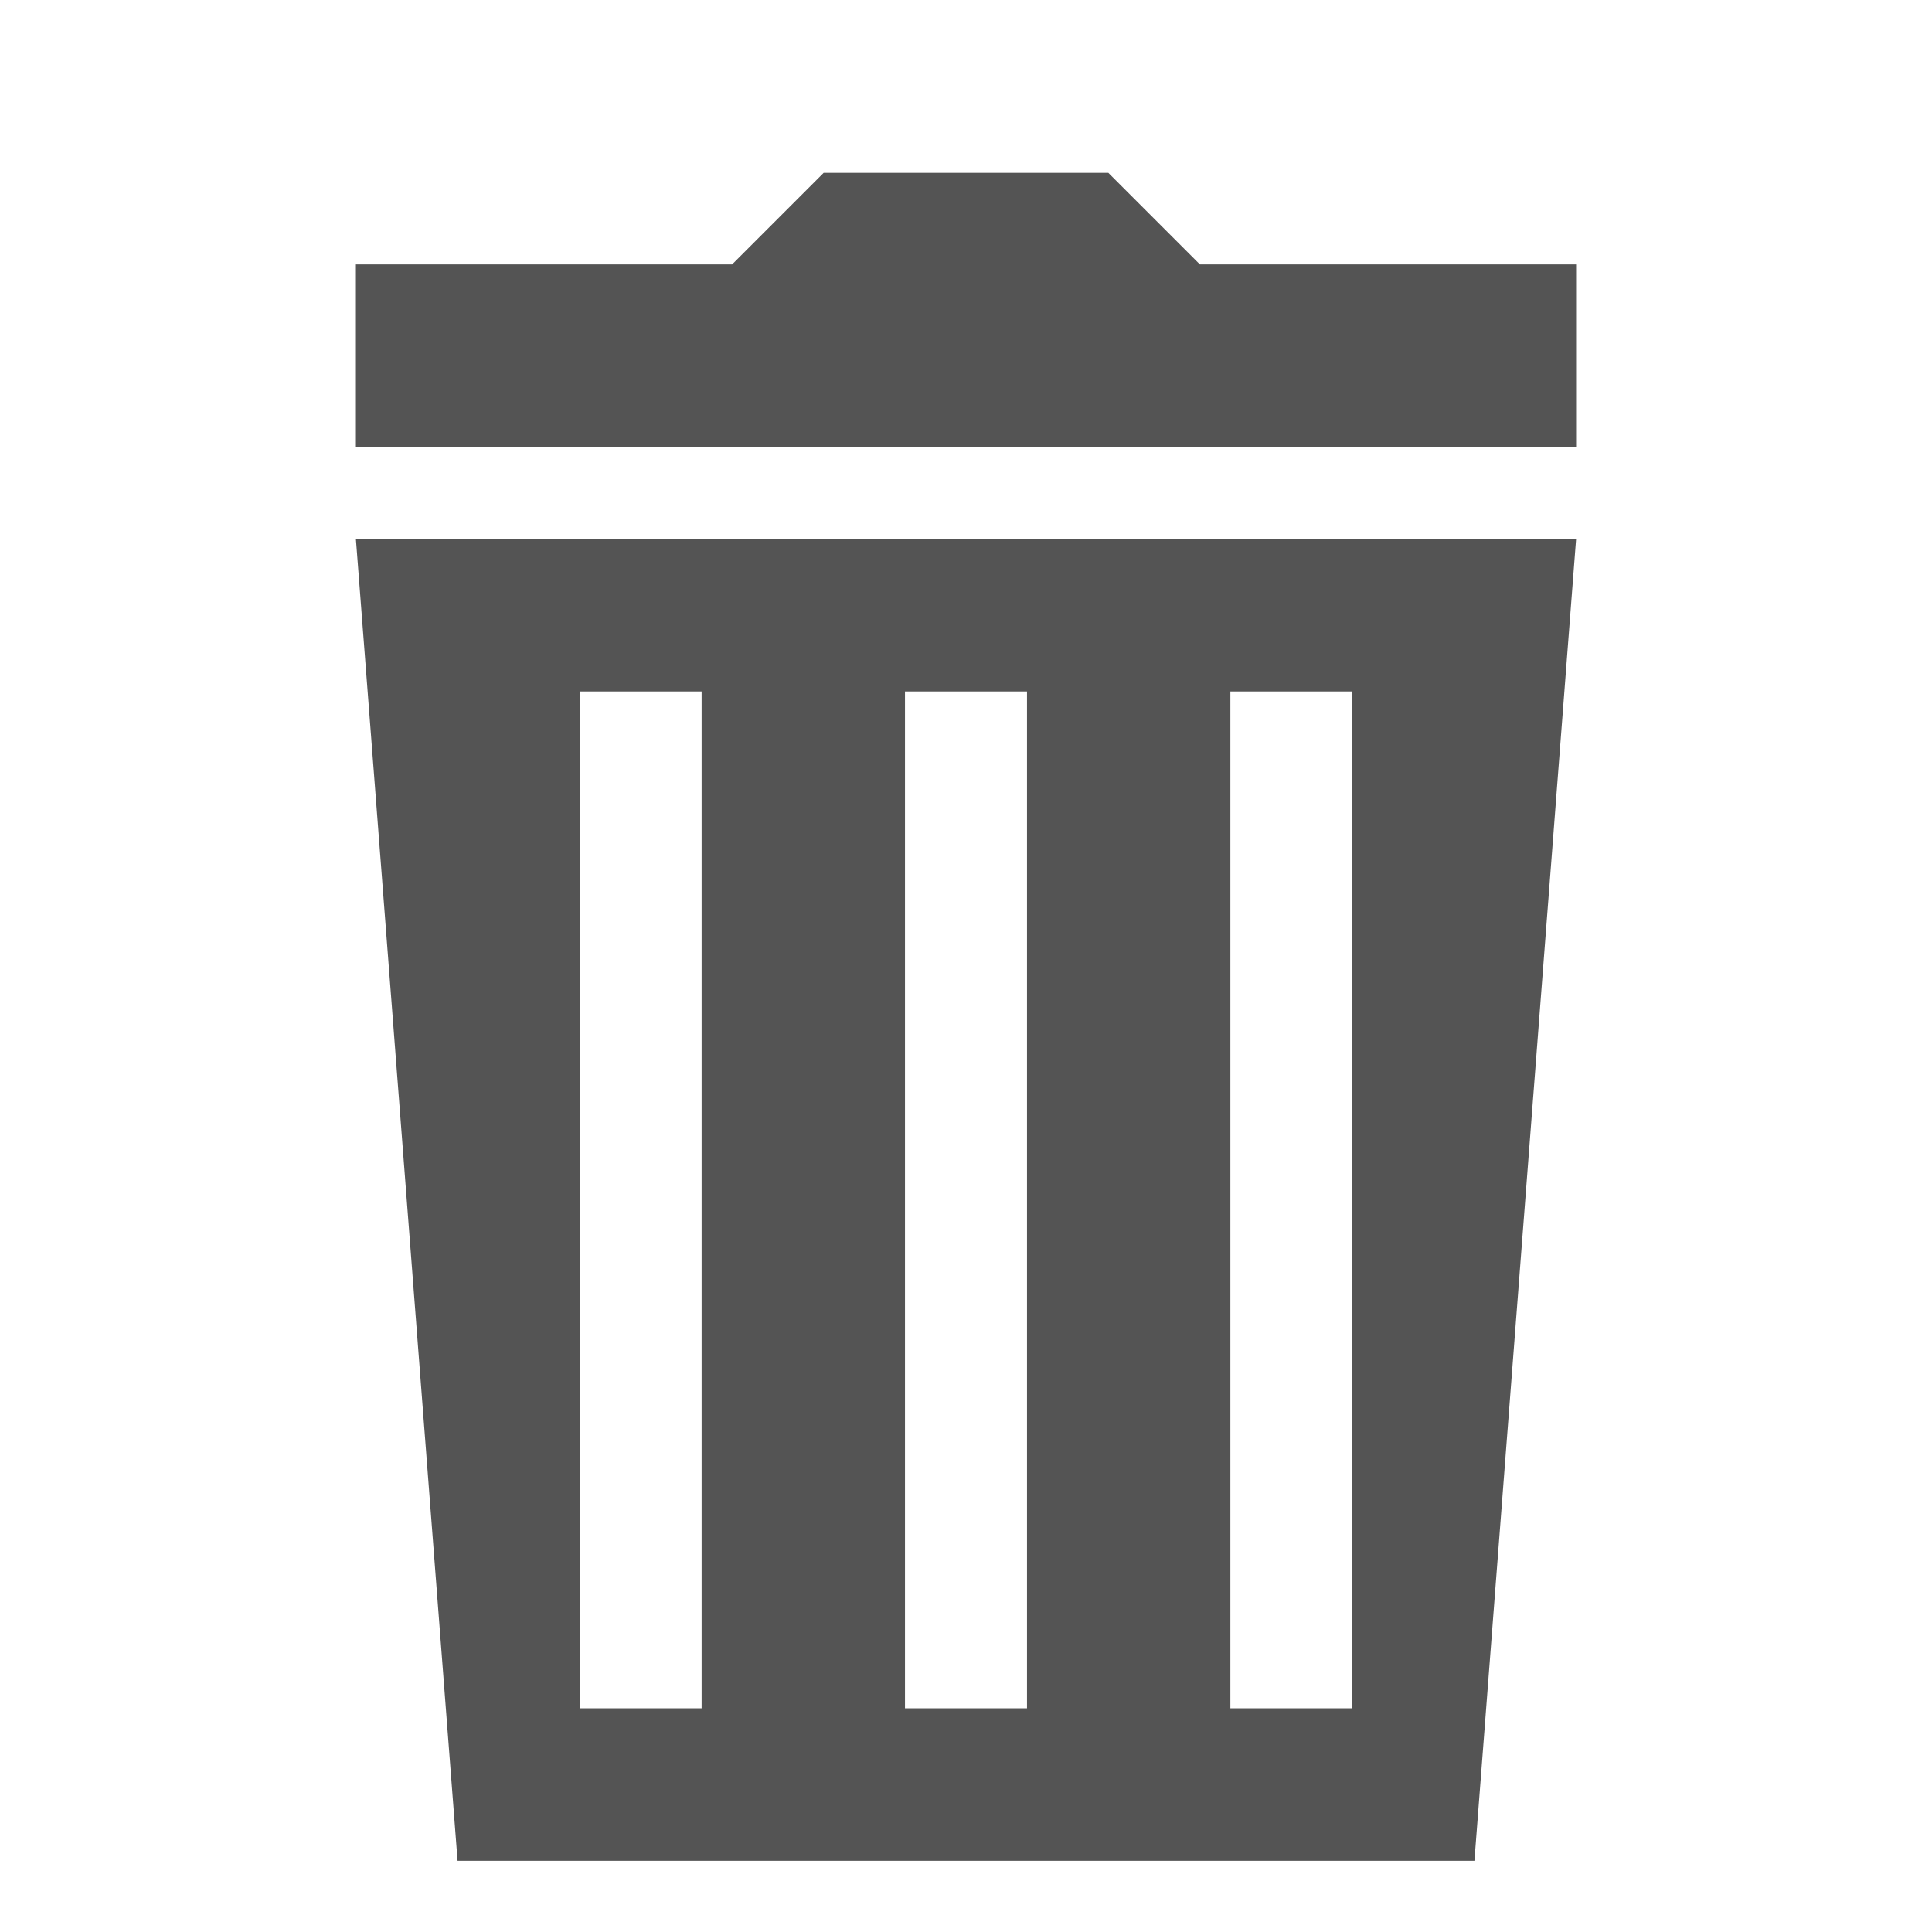 <?xml version="1.0" encoding="utf-8"?>
<!-- Generator: Adobe Illustrator 22.0.0, SVG Export Plug-In . SVG Version: 6.00 Build 0)  -->
<svg version="1.1" id="Layer_1" xmlns="http://www.w3.org/2000/svg" xmlns:xlink="http://www.w3.org/1999/xlink" x="0px" y="0px"
	 viewBox="0 0 19 19" style="enable-background:new 0 0 19 19;" xml:space="preserve">
<style type="text/css">
	.st0{fill:#545454;}
	.st1{display:none;}
	.st2{display:inline;}
	.st3{fill:#666666;}
	.st4{fill:#FFFFFF;}
</style>
<g>
	<g>
		<polygon class="st0" points="3.5,2.6 7.2,2.6 8.1,1.7 10.9,1.7 11.8,2.6 15.5,2.6 15.5,4.4 3.5,4.4 		"/>
		<g>
			<path class="st0" d="M3.5,5.3l1,13h10l1-13H3.5z M6.9,16.8H5.7v-10h1.2V16.8z M10.1,16.8H8.9v-10h1.2V16.8z M13.3,16.8h-1.2v-10
				h1.2V16.8z"/>
		</g>
	</g>
</g>
<g class="st1">
	<g class="st2">
		<polygon class="st3" points="3.4,2.6 7.1,2 7.8,0.9 10.5,0.4 11.6,1.1 15.2,0.4 15.6,2.2 3.8,4.4 		"/>
		<g>
			<path class="st3" d="M3.5,5.3l1,13h10l1-13H3.5z M6.9,16.8H5.7v-10h1.2V16.8z M10.1,16.8H8.9v-10h1.2V16.8z M13.3,16.8h-1.2v-10
				h1.2V16.8z"/>
		</g>
	</g>
</g>
<g class="st1">
	<polygon class="st2" points="-43.2,28.6 -42.2,41.6 -32.2,41.6 -31.2,28.6 	"/>
</g>
<polygon class="st1" points="-43.2,25.9 -39.5,25.9 -38.6,25 -35.8,25 -34.9,25.9 -31.2,25.9 -31.2,27.7 -43.2,27.7 "/>
<g class="st1">
	<g class="st2">
		<rect x="-41" y="30.1" class="st4" width="1.2" height="10"/>
	</g>
	<g class="st2">
		<rect x="-37.8" y="30.1" class="st4" width="1.2" height="10"/>
	</g>
	<g class="st2">
		<rect x="-34.7" y="30.1" class="st4" width="1.2" height="10"/>
	</g>
</g>
</svg>
